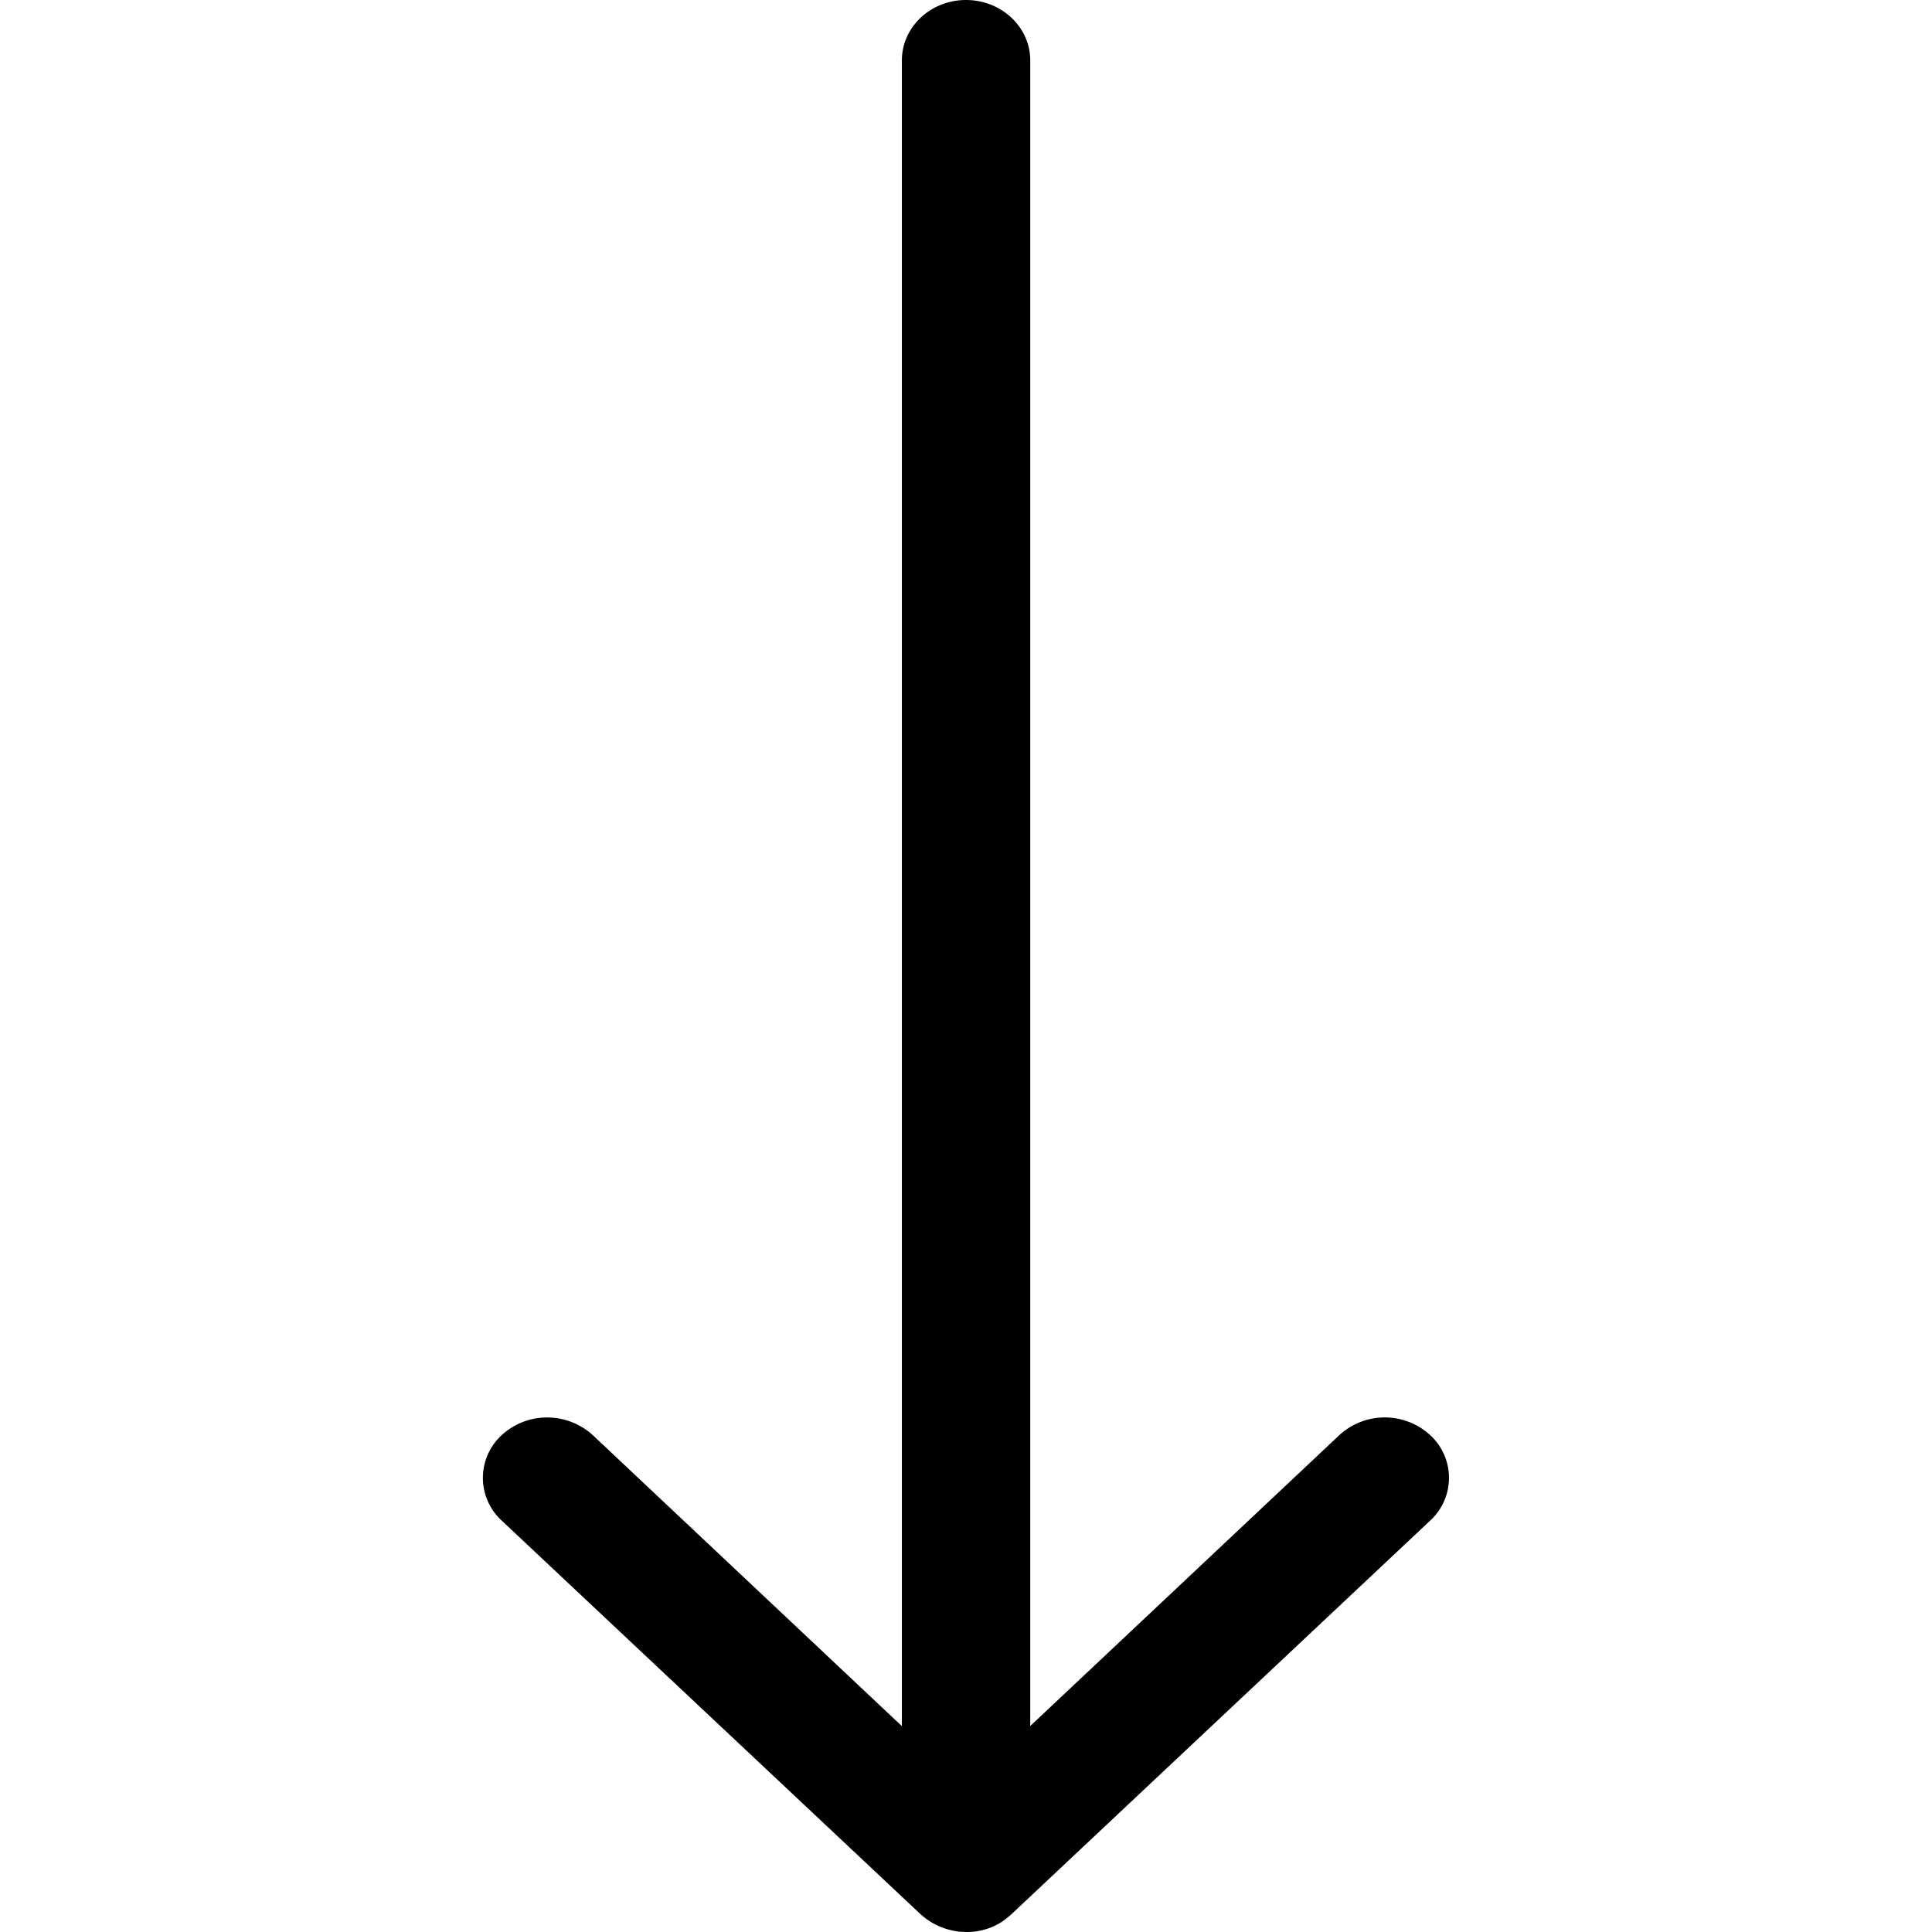 <svg width="16" height="16" viewBox="0 0 16 16" xmlns="http://www.w3.org/2000/svg">
    <path d="M8 16h-.012a.565.565 0 0 1-.066-.005L8 16a.566.566 0 0 1-.361-.134.42.42 0 0 1-.015-.013l-3.469-3.26a.48.48 0 0 1 0-.708.552.552 0 0 1 .377-.146c.136 0 .272.05.377.146l2.56 2.41V.5c0-.276.238-.5.531-.5.294 0 .532.224.532.5v13.794l2.56-2.409a.556.556 0 0 1 .752 0 .48.48 0 0 1 0 .708l-3.468 3.26-.013.013a.528.528 0 0 1-.04.031l.053-.044a.529.529 0 0 1-.364.147H8z" fill="#000" fill-rule="evenodd"/>
</svg>
